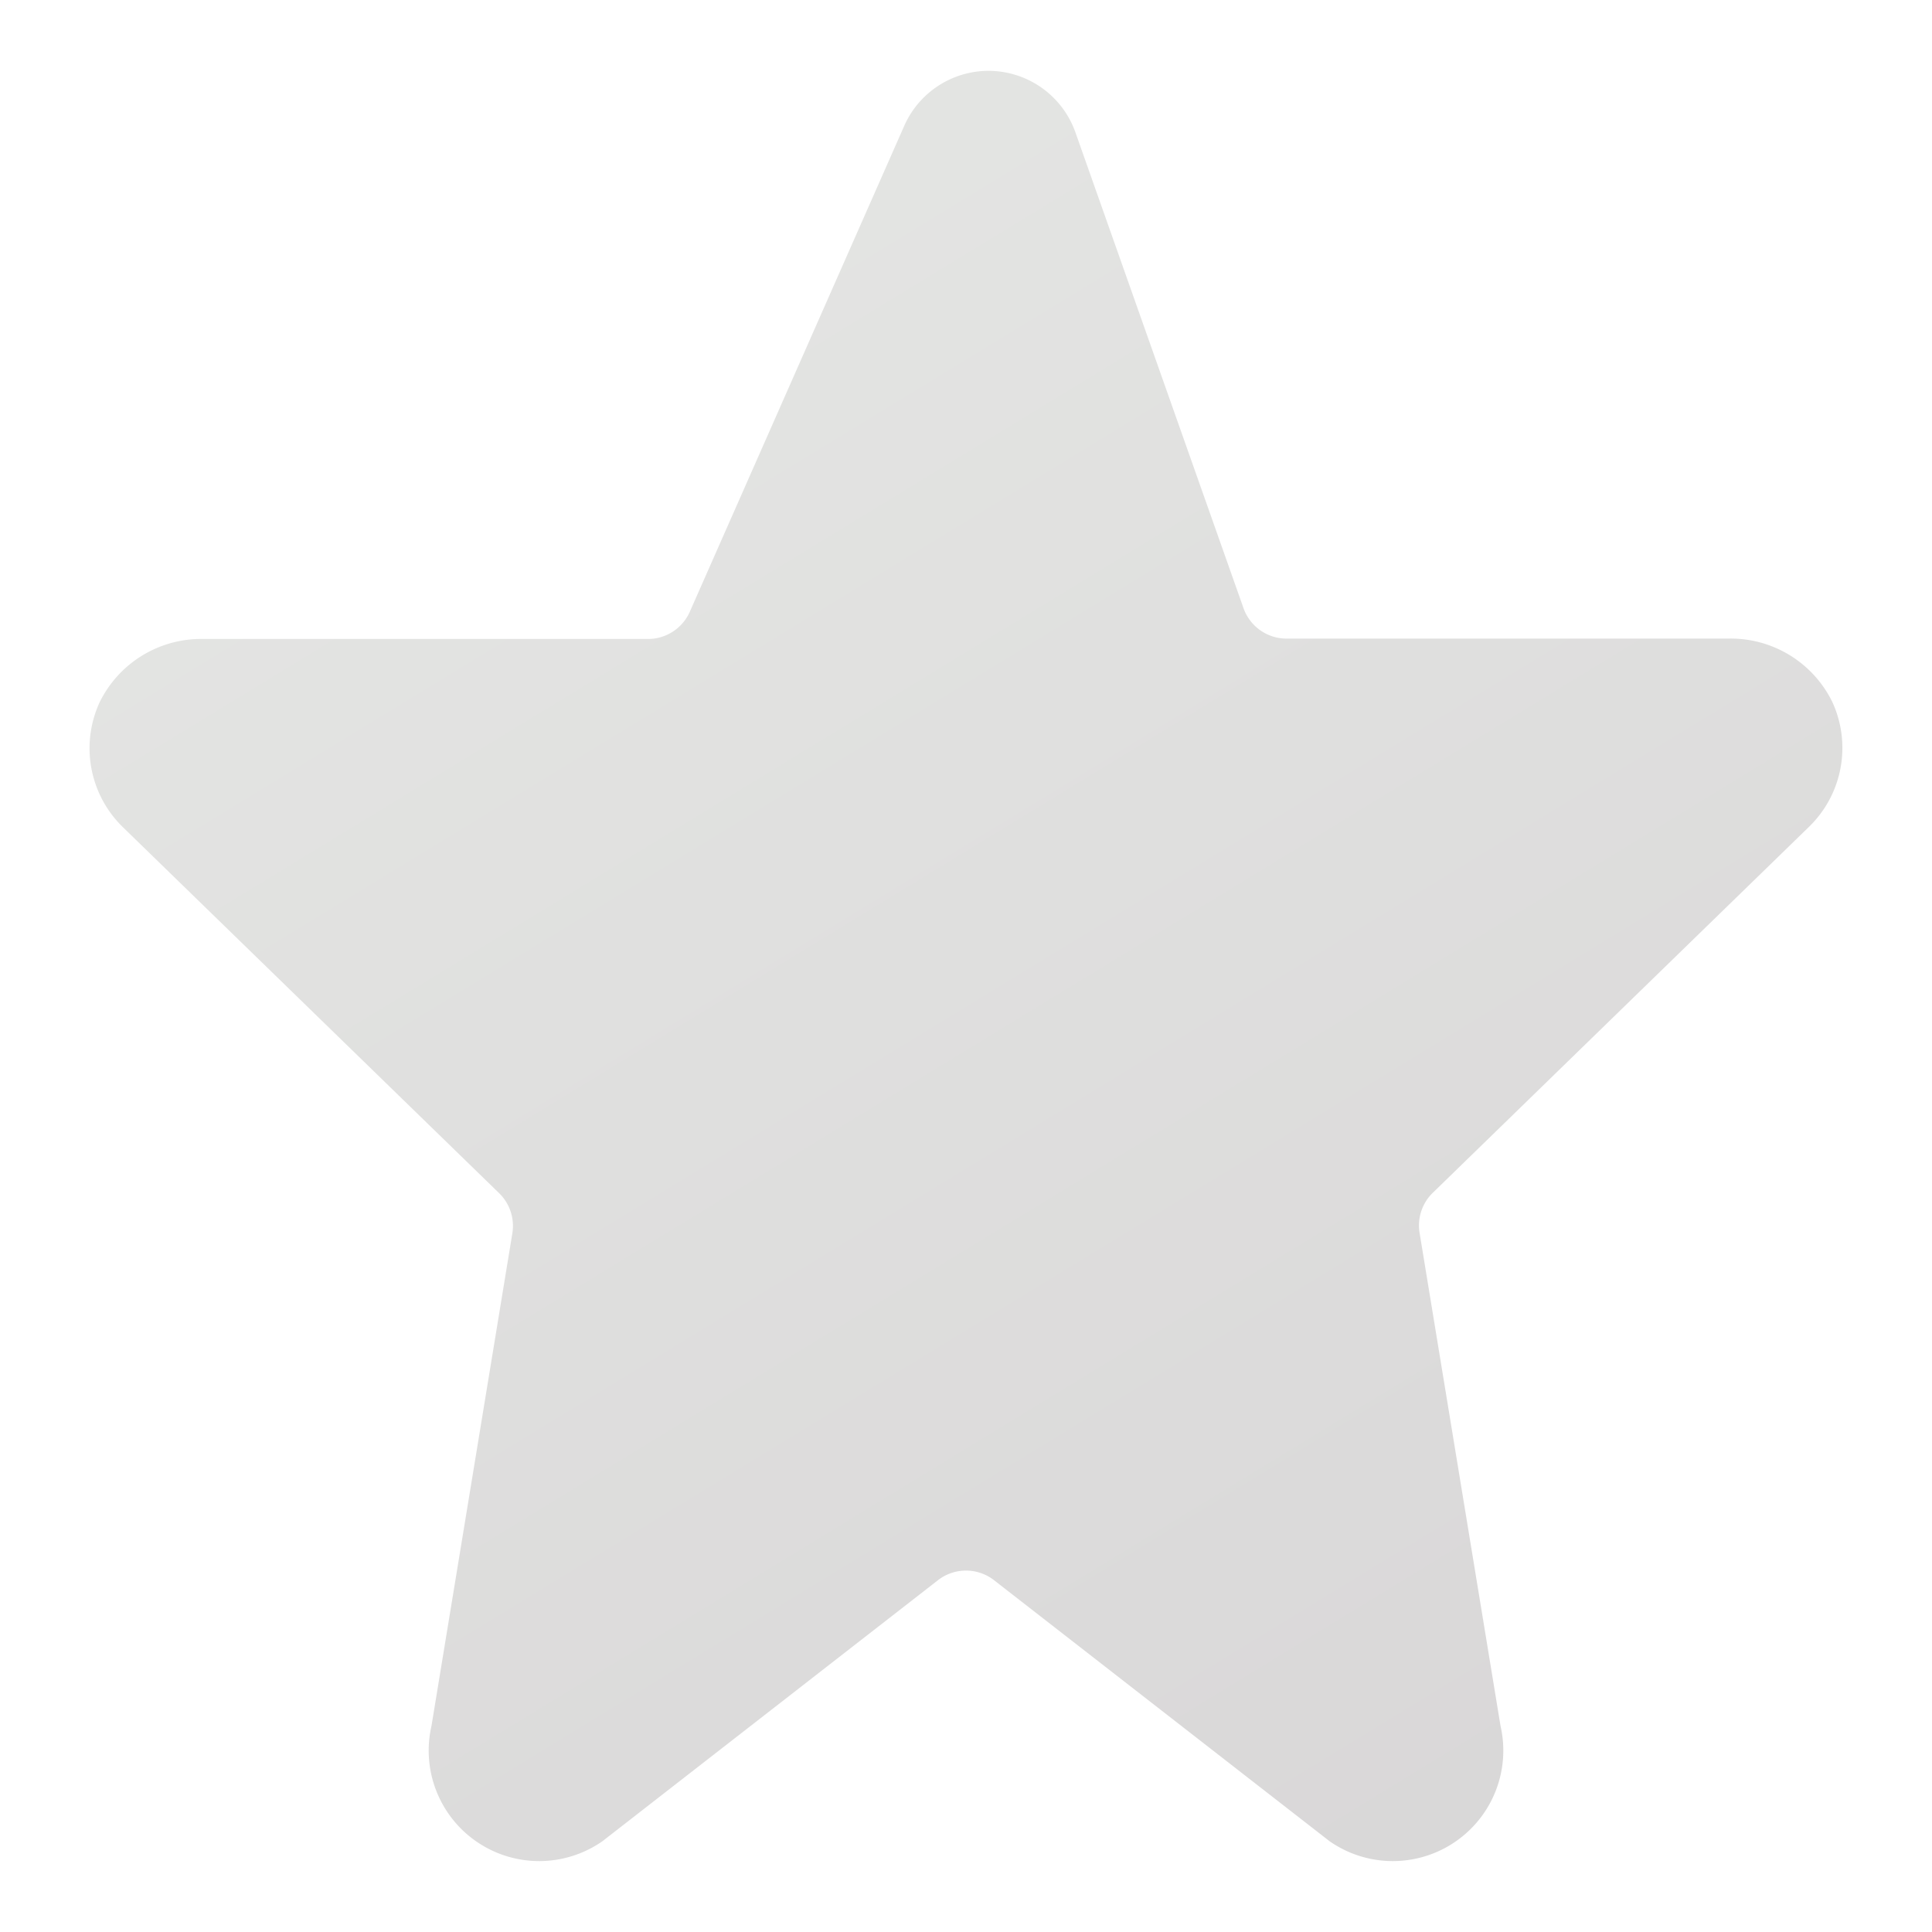 <svg id="Layer_1" data-name="Layer 1" xmlns="http://www.w3.org/2000/svg" xmlns:xlink="http://www.w3.org/1999/xlink" viewBox="0 0 30 30"><defs><style>.cls-1{fill:url(#linear-gradient);}</style><linearGradient id="linear-gradient" x1="7.989" y1="3.589" x2="29.715" y2="39.21" gradientUnits="userSpaceOnUse"><stop offset="0" stop-color="#e4e5e3"/><stop offset="0.822" stop-color="#d7d5d6"/><stop offset="1" stop-color="#d3d1d3"/></linearGradient></defs><path class="cls-1" d="M20.645,28.59A1.716,1.716,0,0,0,23.3,26.8l-1.257-7.657a.707.707,0,0,1,.206-.622l5.844-5.685a1.707,1.707,0,0,0,.359-1.936,1.756,1.756,0,0,0-1.616-.984H19.977a.708.708,0,0,1-.668-.473L16.7,2.058A1.433,1.433,0,0,0,15.351,1.1h0a1.432,1.432,0,0,0-1.31.854L10.711,9.5a.711.711,0,0,1-.649.422h-6.9a1.755,1.755,0,0,0-1.615.983,1.708,1.708,0,0,0,.359,1.937l5.844,5.685a.71.71,0,0,1,.206.622L6.7,26.8A1.716,1.716,0,0,0,9.355,28.59l5.21-4.053a.709.709,0,0,1,.87,0Z"/></svg>